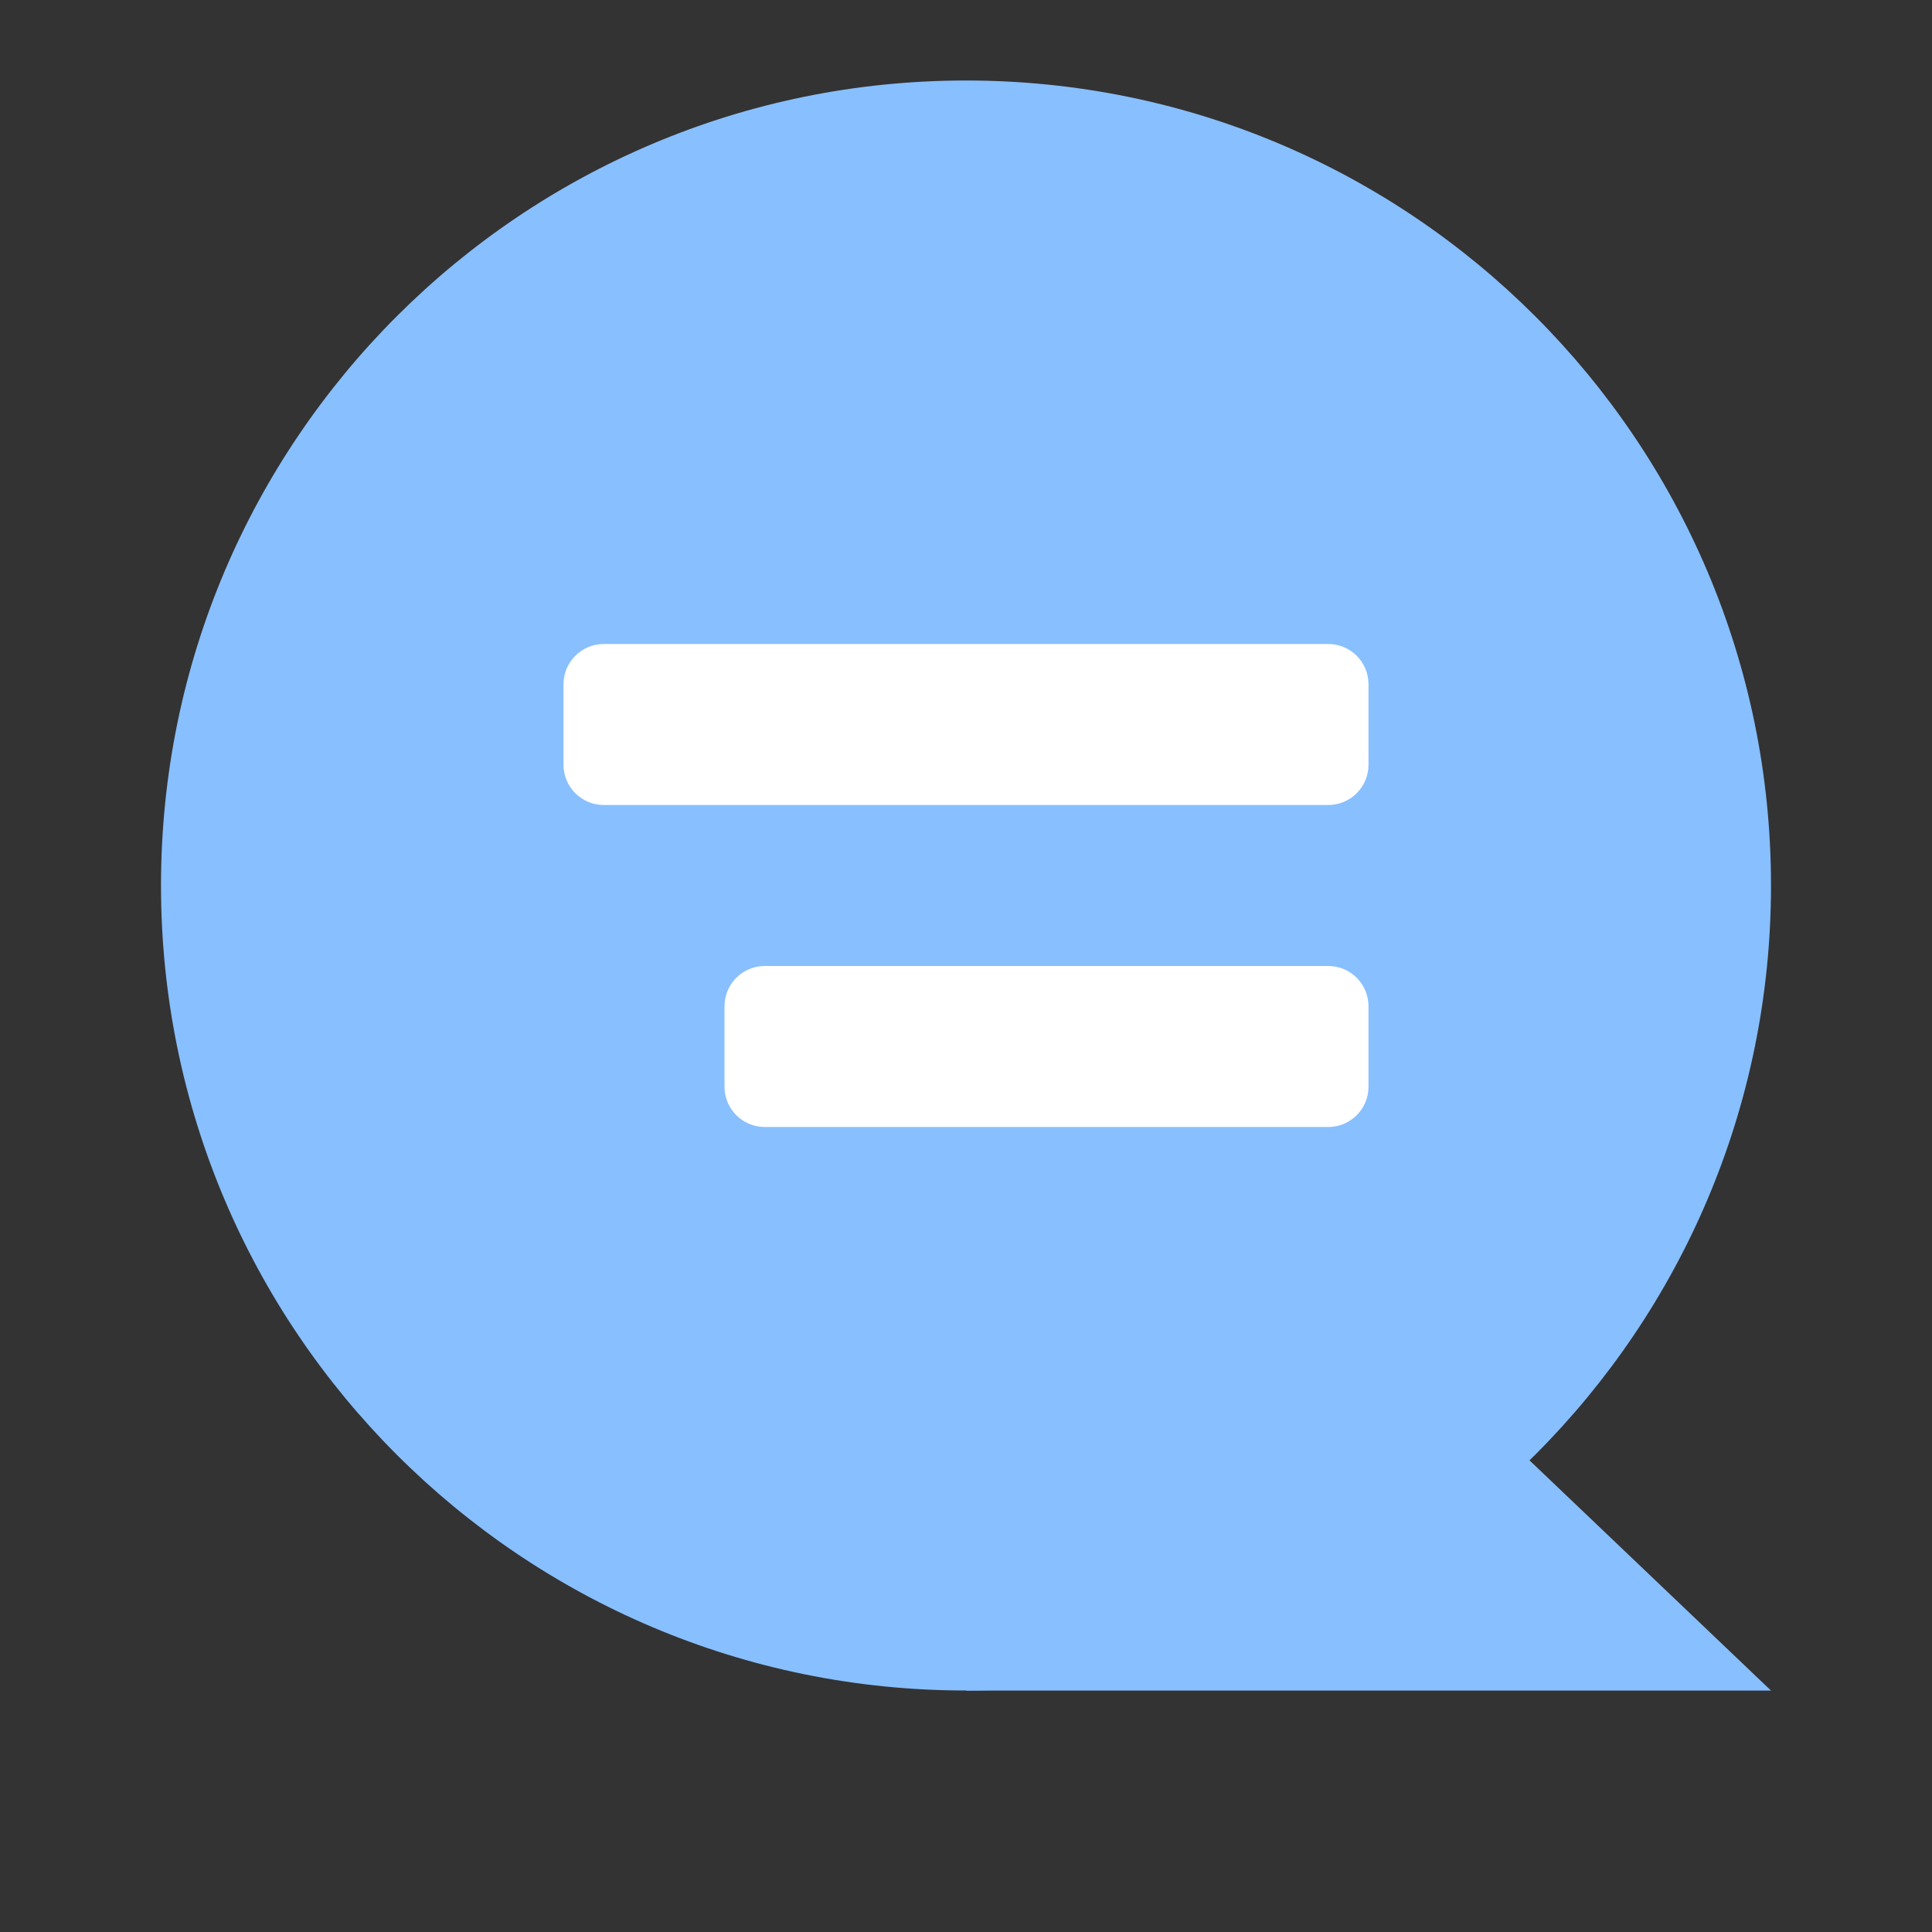 <svg width="24" height="24" viewBox="0 0 24 24" fill="none" xmlns="http://www.w3.org/2000/svg">
<rect x="0" y="0" width="24" height="24" fill="#333333" stroke="none"/>
<path d="M2 11C2 5.477 6.477 1 12 1C17.523 1 22 5.477 22 11C22 16.523 17.523 21 12 21C6.477 21 2 16.523 2 11Z" fill="#88BFFF"/>
<path d="M19 18.141L22 21.001H12V19.001L19 18.141Z" fill="#88BFFF"/>
<path d="M9.5 12H16.5C16.776 12 17 12.224 17 12.5V13.5C17 13.776 16.776 14 16.5 14H9.5C9.224 14 9 13.776 9 13.5V12.5C9 12.224 9.224 12 9.5 12Z" fill="white"/>
<path d="M7.5 8H16.5C16.776 8 17 8.224 17 8.5V9.5C17 9.776 16.776 10 16.5 10H7.5C7.224 10 7 9.776 7 9.5V8.5C7 8.224 7.224 8 7.5 8Z" fill="white"/>
</svg>
